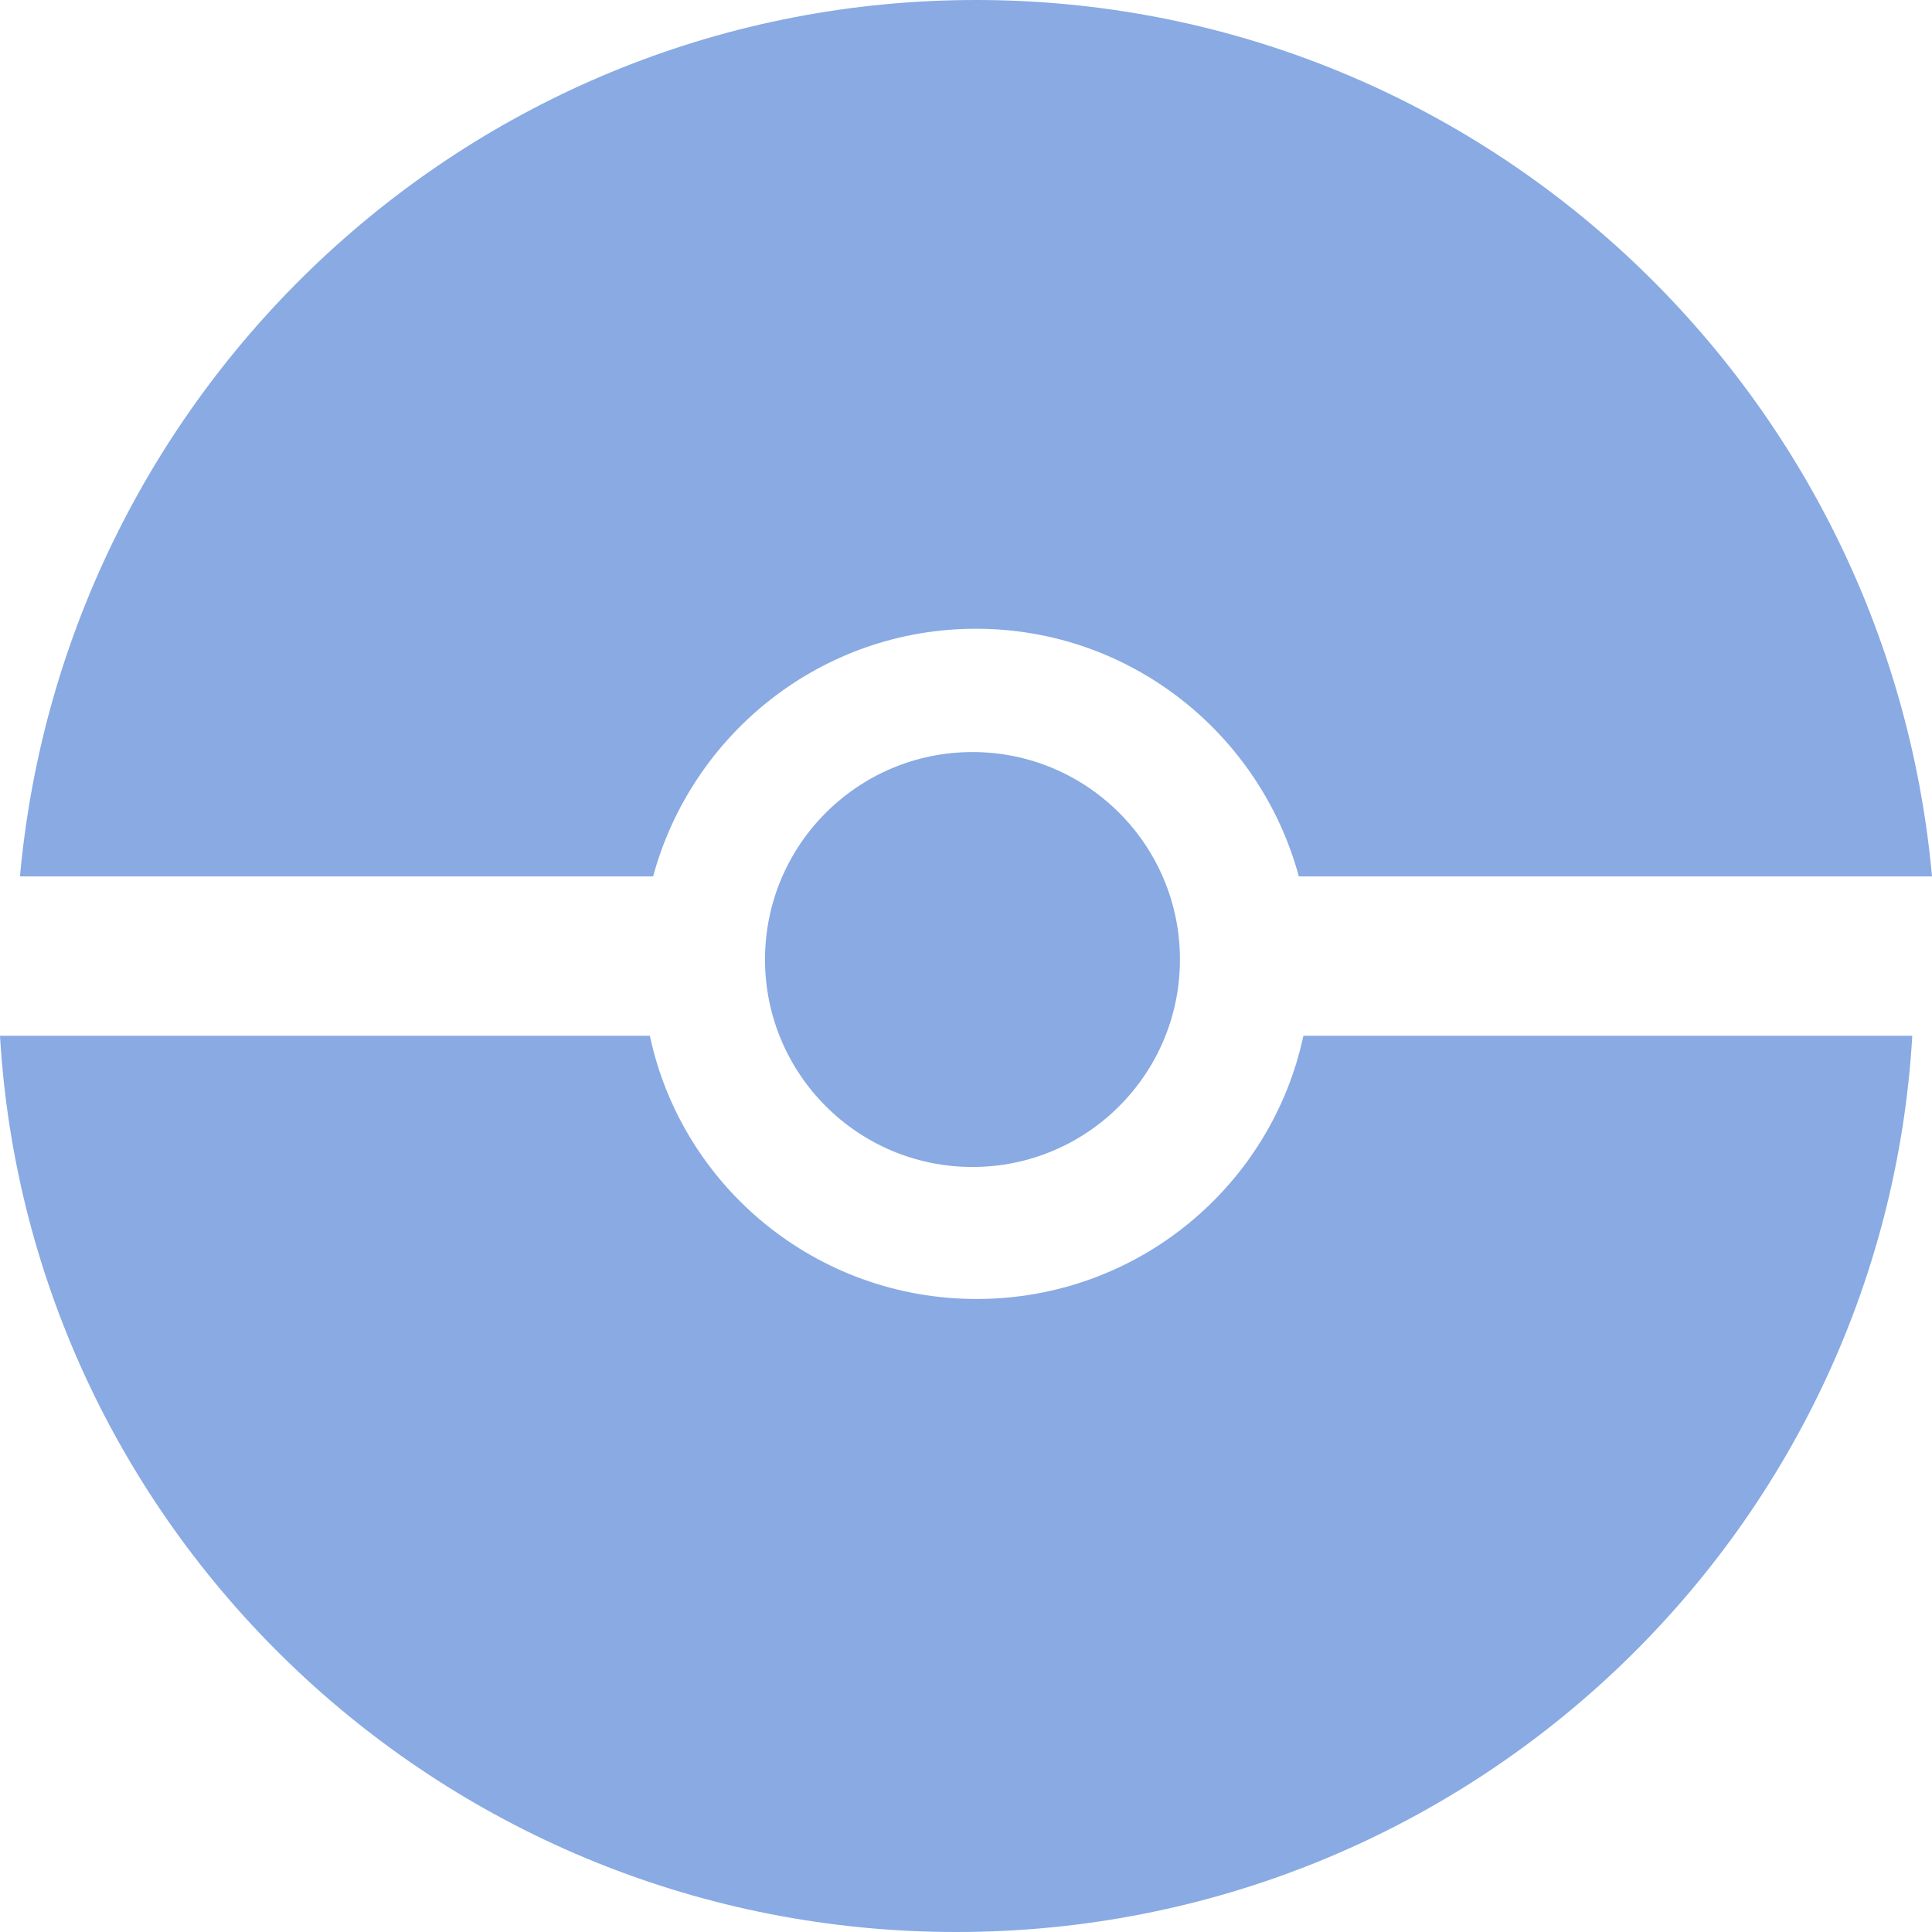 <?xml version="1.0" encoding="UTF-8"?><svg id="Ebene_2" xmlns="http://www.w3.org/2000/svg" viewBox="0 0 149 149"><defs><style>.cls-1{fill:#89aae3;}</style></defs><g id="Ebene_2-2"><g id="flying"><g><path class="cls-1" d="M75.27,48.49c-11.9,0-21.91,8.09-24.9,19.1H1.54C4.98,29.69,36.67,0,75.27,0s70.29,29.69,73.73,67.59h-48.83c-2.99-11.01-13-19.1-24.9-19.1Z"/><path class="cls-1" d="M50.12,79.88c2.46,11.6,12.8,20.3,25.2,20.3s22.73-8.71,25.2-20.3h46.96c-2.26,38.55-34.4,69.12-73.73,69.12S2.26,118.43,0,79.88H50.12Z"/><circle class="cls-1" cx="75" cy="74" r="16"/></g></g></g></svg>